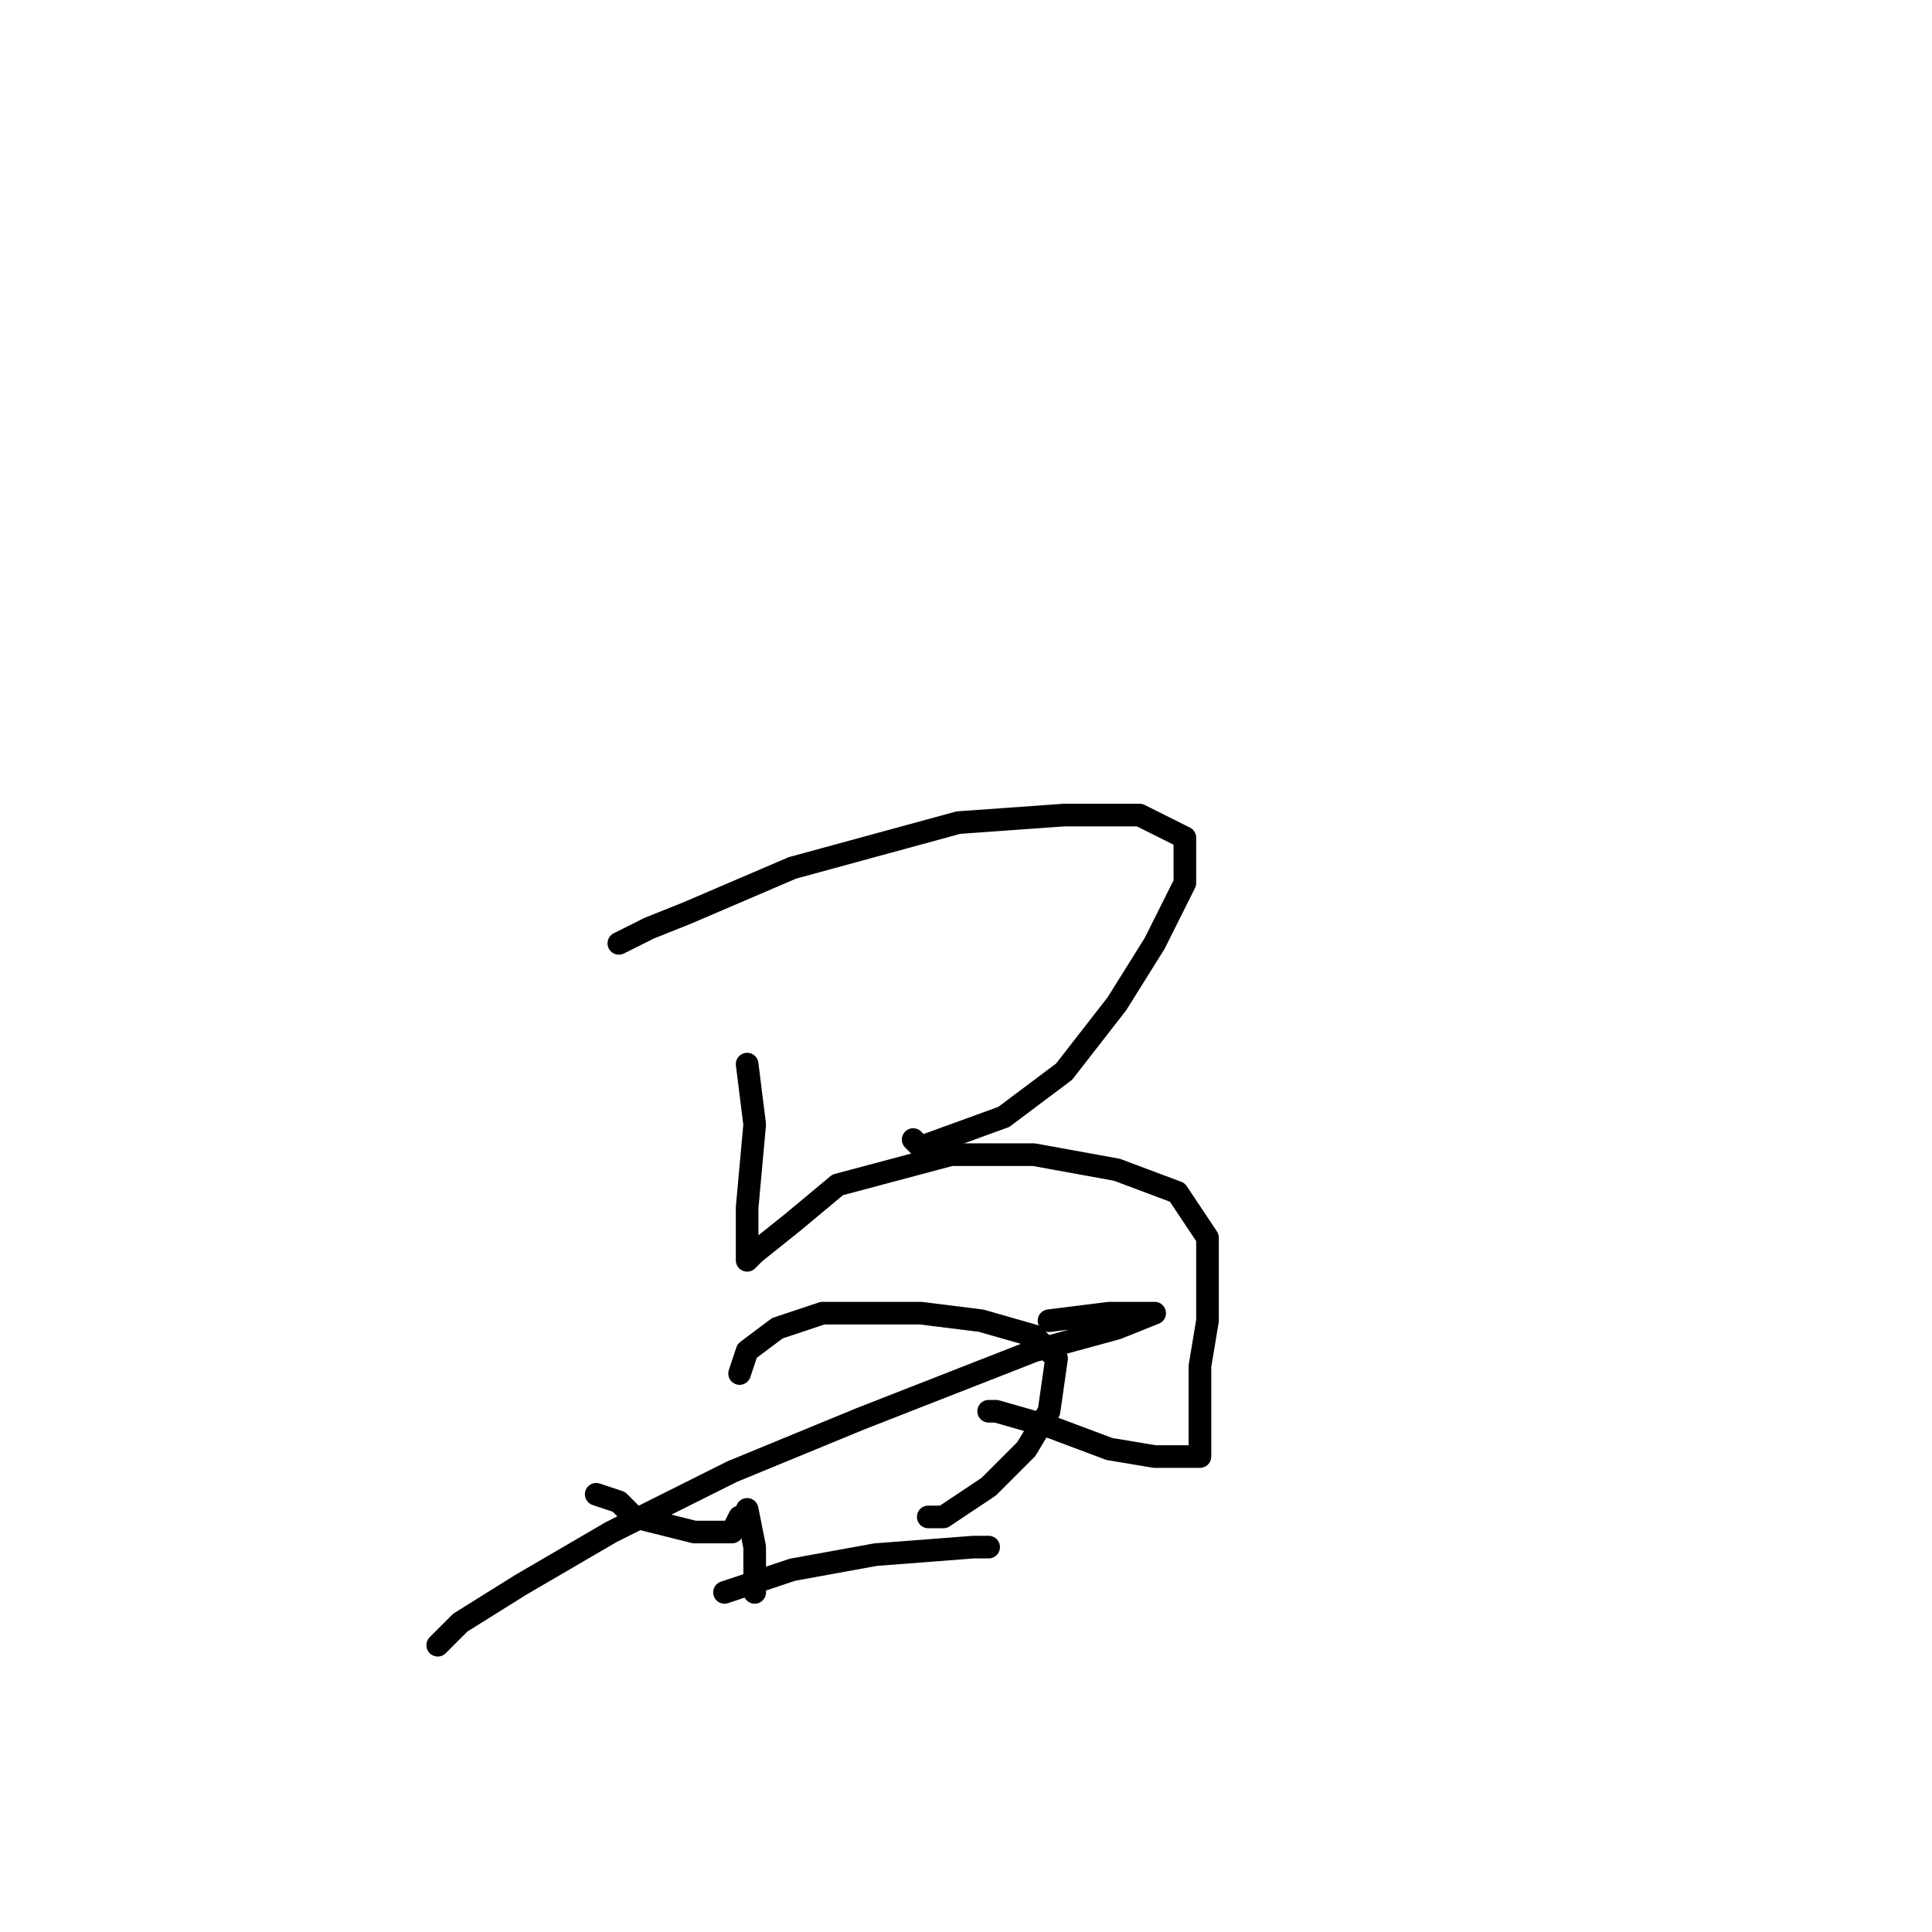 <?xml version="1.0" standalone="no"?>
    <svg width="256" height="256" xmlns="http://www.w3.org/2000/svg" version="1.1">
    <polyline stroke="black" stroke-width="3" stroke-linecap="round" fill="transparent" stroke-linejoin="round" points="82 125 86 123 91 121 105 115 127 109 141 108 151 108 157 111 157 117 153 125 148 133 141 142 133 148 122 152 121 151 121 151 " />
        <polyline stroke="black" stroke-width="3" stroke-linecap="round" fill="transparent" stroke-linejoin="round" points="99 141 100 149 99 160 99 165 99 167 100 166 105 162 111 157 126 153 137 153 148 155 156 158 160 164 160 170 160 175 159 181 159 186 159 191 159 193 159 193 158 193 153 193 147 192 139 189 132 187 131 187 131 187 " />
        <polyline stroke="black" stroke-width="3" stroke-linecap="round" fill="transparent" stroke-linejoin="round" points="79 198 82 199 84 201 92 203 97 203 98 201 98 201 " />
        <polyline stroke="black" stroke-width="3" stroke-linecap="round" fill="transparent" stroke-linejoin="round" points="98 182 99 179 103 176 109 174 122 174 130 175 137 177 140 180 139 187 136 192 131 197 125 201 123 201 123 201 " />
        <polyline stroke="black" stroke-width="3" stroke-linecap="round" fill="transparent" stroke-linejoin="round" points="58 218 61 215 69 210 81 203 97 195 114 188 137 179 148 176 153 174 152 174 147 174 139 175 139 175 " />
        <polyline stroke="black" stroke-width="3" stroke-linecap="round" fill="transparent" stroke-linejoin="round" points="99 200 100 205 100 210 100 211 100 211 " />
        <polyline stroke="black" stroke-width="3" stroke-linecap="round" fill="transparent" stroke-linejoin="round" points="96 211 105 208 116 206 129 205 131 205 131 205 " />
        </svg>